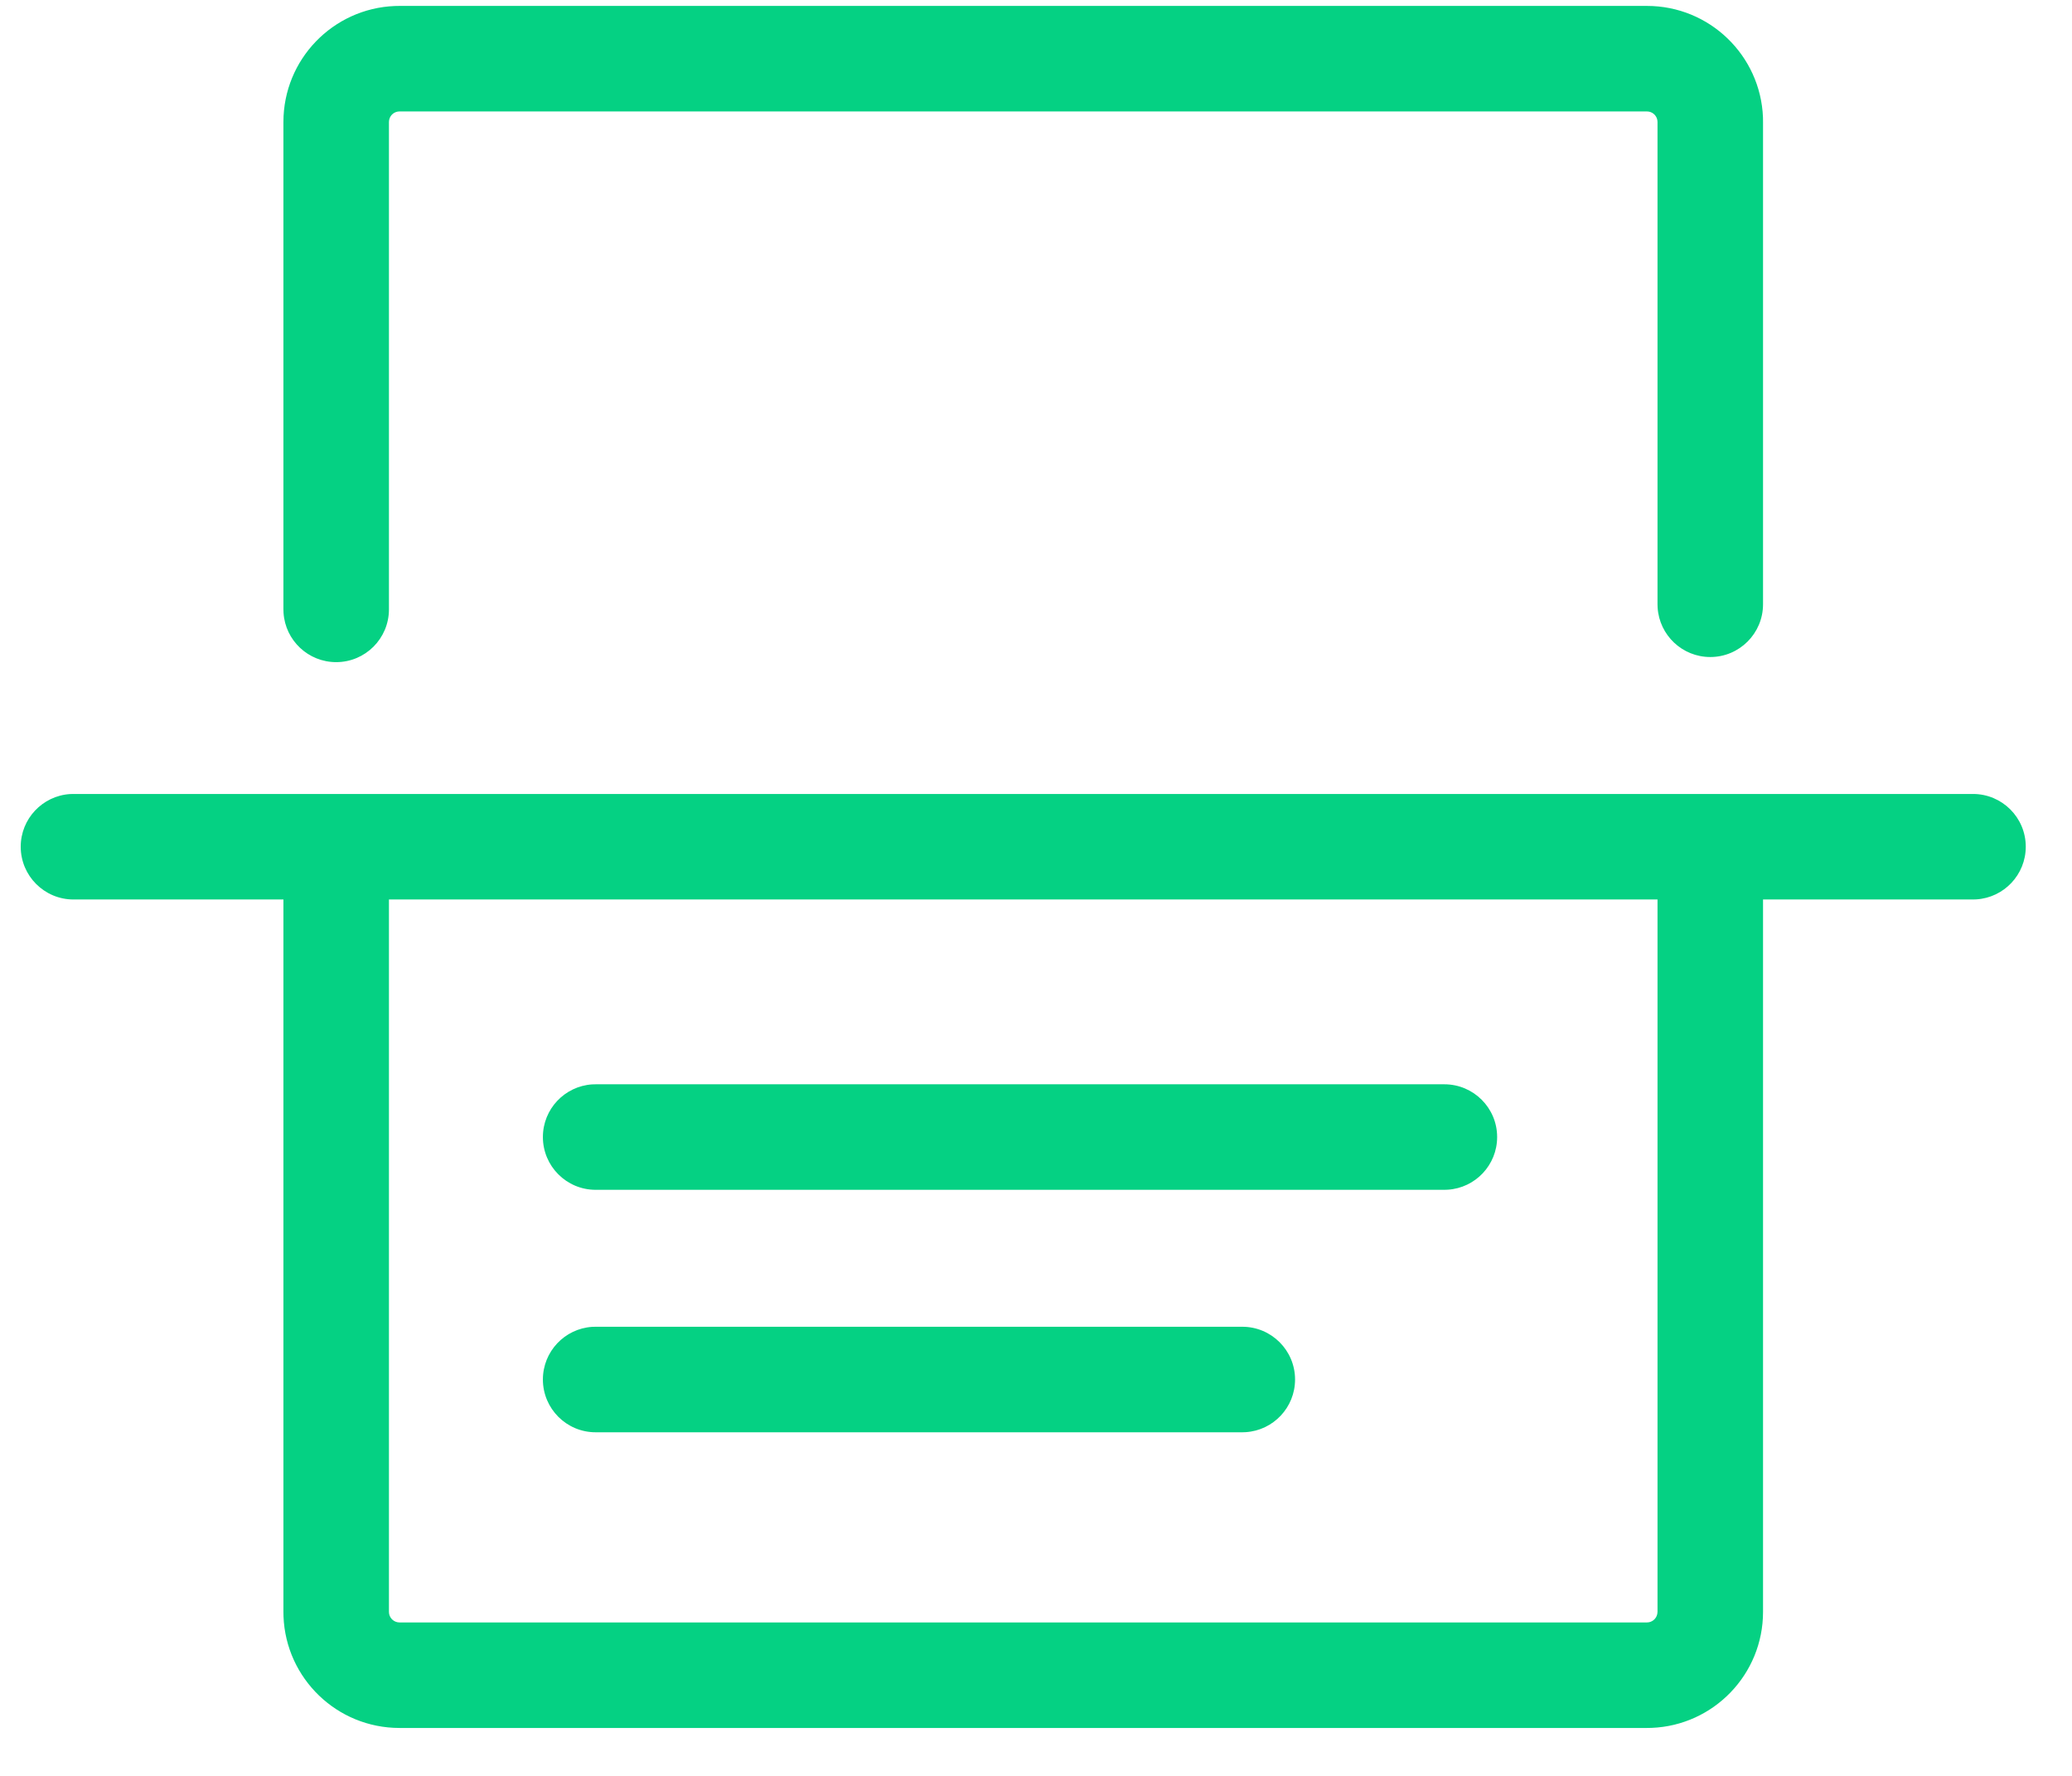 <svg xmlns="http://www.w3.org/2000/svg" width="70" height="60" viewBox="0 0 70 60">
    <g fill="#05D183">
        <path d="M54.94 0c2.114 0 3.836 1.671 3.92 3.764l.002.158v16.293c0 .985-.798 1.783-1.782 1.783-.945 0-1.719-.736-1.779-1.666l-.004-.117V3.922c0-.175-.126-.321-.292-.351l-.064-.006H12.796c-.175 0-.32.126-.35.293l-.006.064v16.466c0 .985-.798 1.783-1.783 1.783-.945 0-1.718-.736-1.778-1.665l-.004-.118V3.922c0-2.113 1.67-3.836 3.764-3.919L12.796 0h42.145zM10.658 26.798c.945 0 1.718.735 1.779 1.665l.003.117V54.26c0 .174.127.32.293.35l.064.006H54.94c.175 0 .32-.126.35-.292l.007-.064V28.677c0-.984.798-1.782 1.782-1.782.945 0 1.719.735 1.779 1.665l.004.117V54.26c0 2.112-1.672 3.835-3.764 3.918l-.158.003H12.797c-2.113 0-3.836-1.671-3.919-3.764l-.003-.157V28.58c0-.984.798-1.782 1.783-1.782z" transform="translate(.7 .2)"/>
        <path d="M65.955 26.625c.985 0 1.783.798 1.783 1.782 0 .945-.736 1.719-1.666 1.779l-.117.004H1.783C.798 30.19 0 29.392 0 28.407c0-.945.736-1.718 1.665-1.779l.118-.003h64.172zM48.096 36.434c.985 0 1.783.798 1.783 1.782 0 .945-.736 1.719-1.665 1.779l-.118.004H19.423c-.984 0-1.782-.798-1.782-1.783 0-.945.735-1.718 1.665-1.779l.117-.003h28.673zM41.27 44.626c.984 0 1.782.798 1.782 1.782 0 .945-.736 1.719-1.666 1.779l-.117.004H19.423c-.984 0-1.782-.798-1.782-1.783 0-.945.735-1.718 1.665-1.779l.117-.003H41.27z" transform="translate(.7 .2)"/>
    </g>
</svg>
